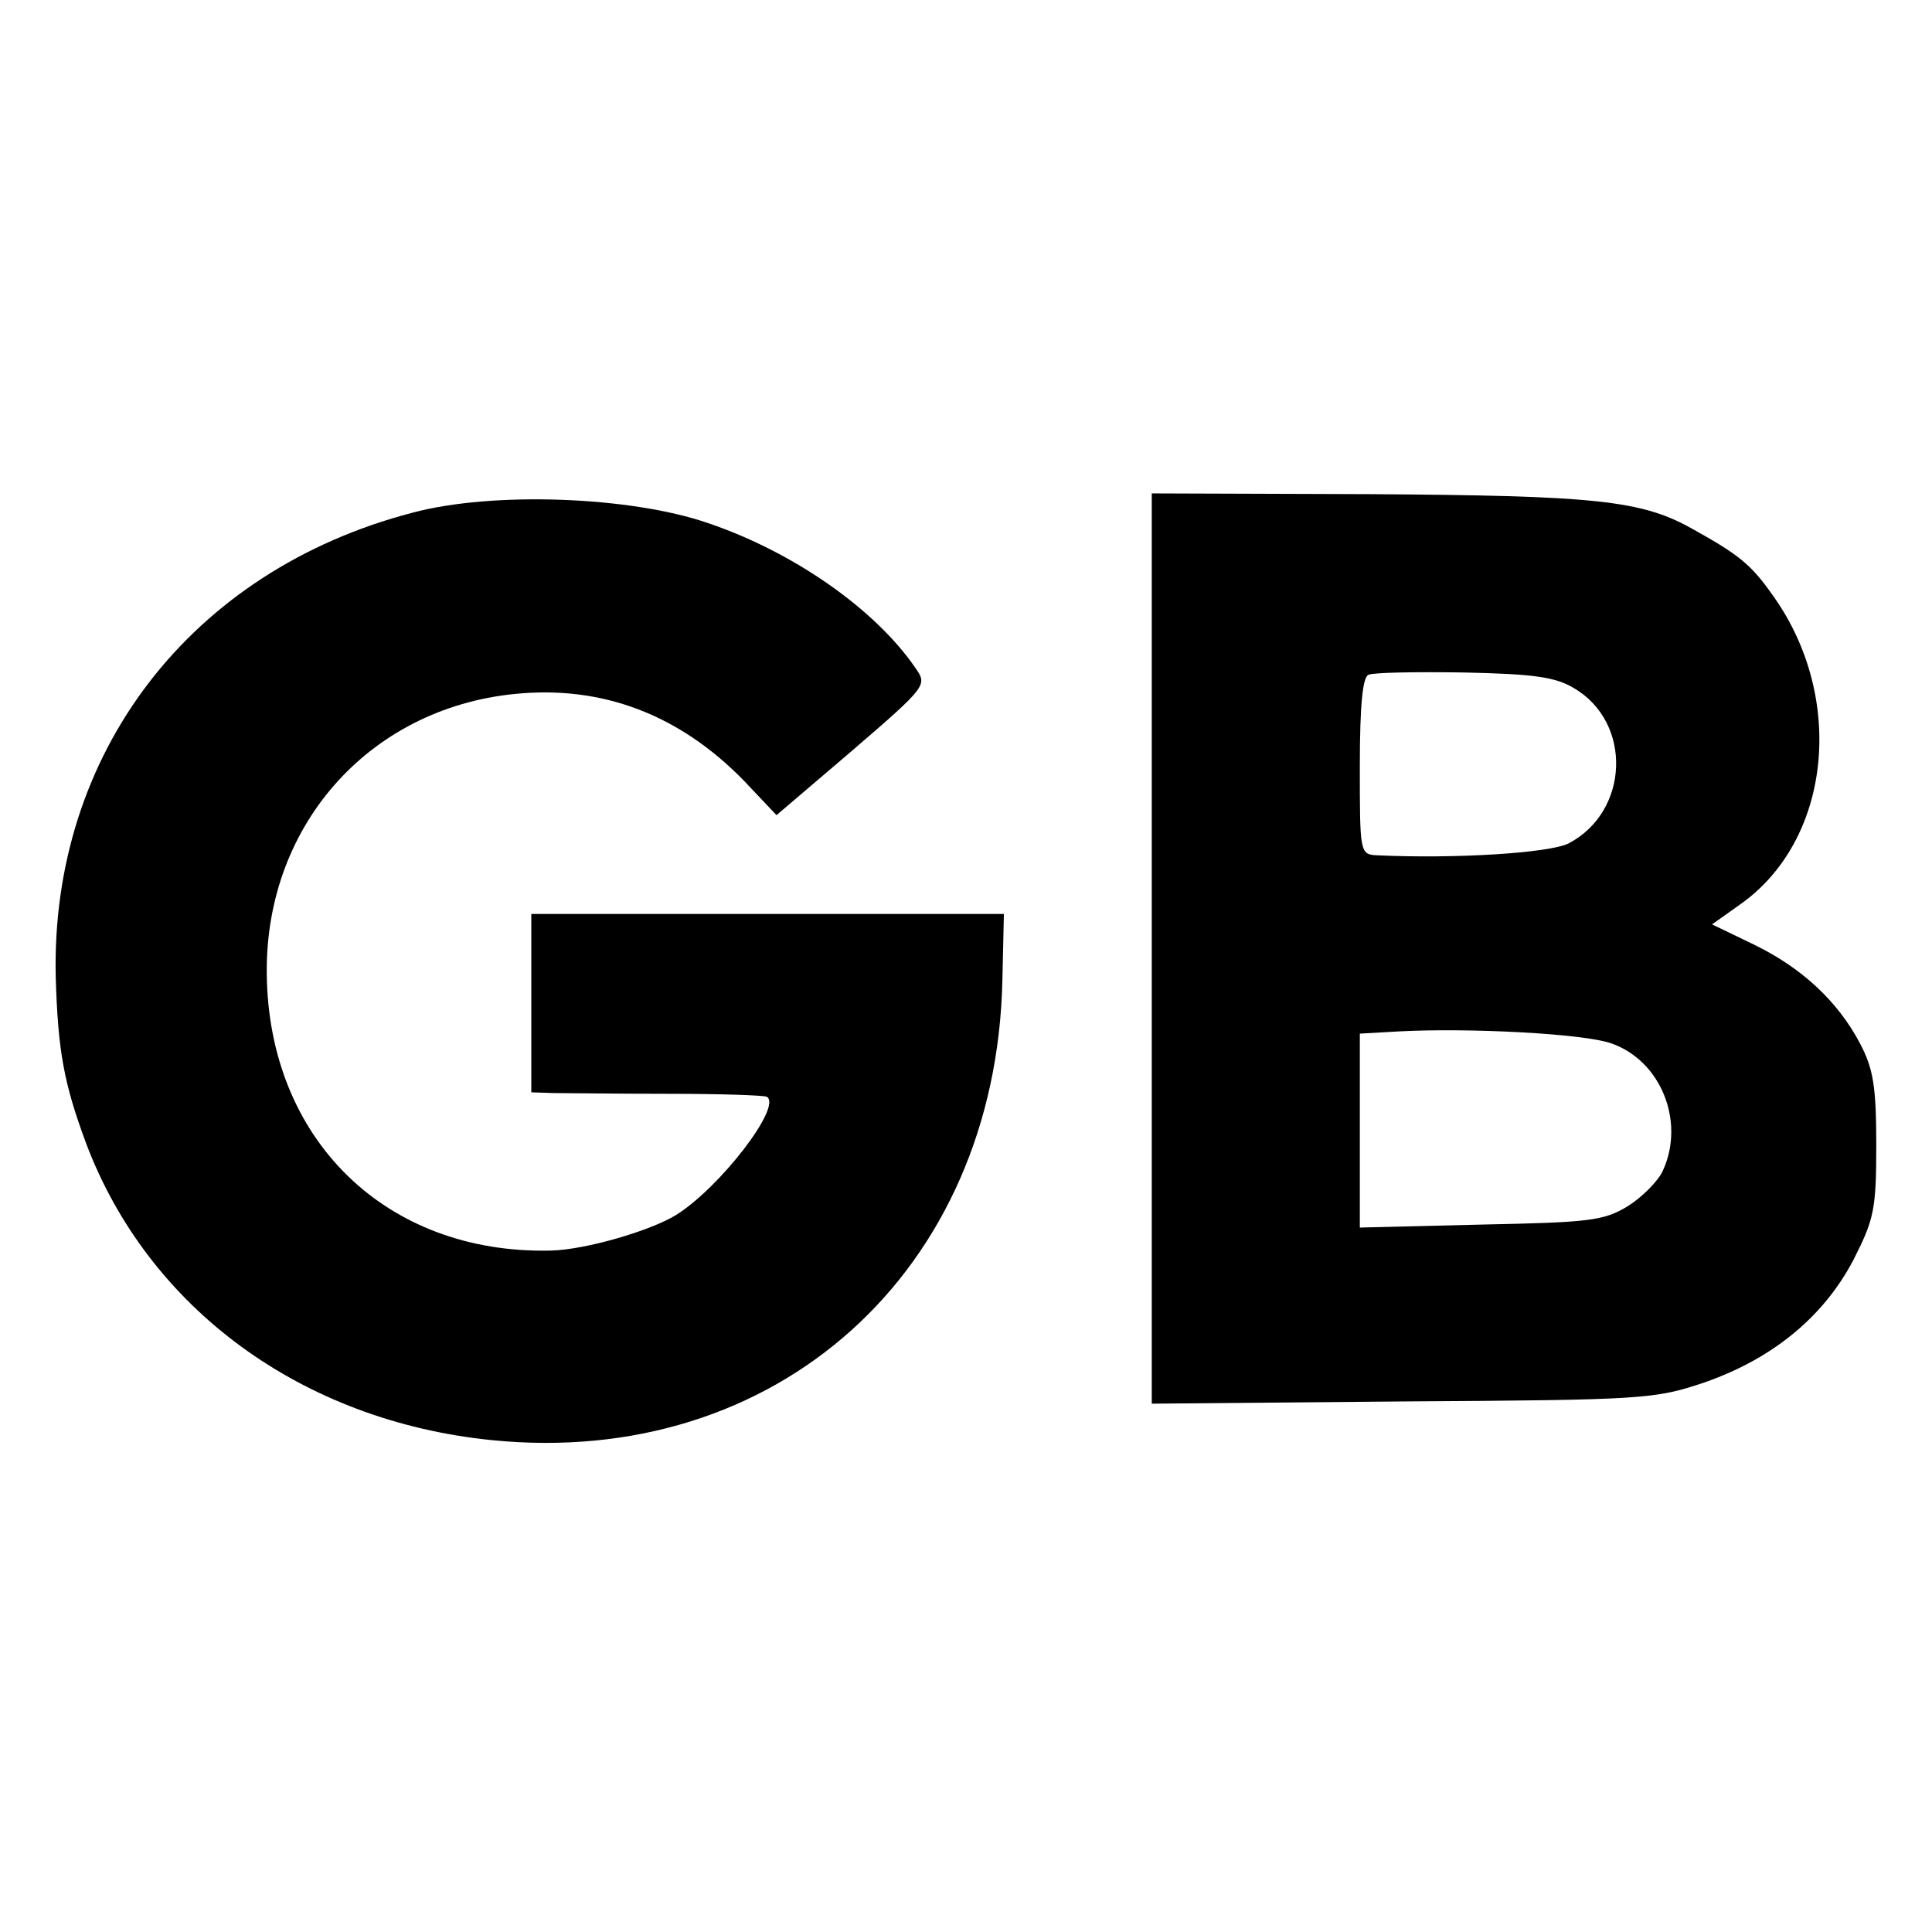 <?xml version="1.0" standalone="no"?>
<!DOCTYPE svg PUBLIC "-//W3C//DTD SVG 20010904//EN"
 "http://www.w3.org/TR/2001/REC-SVG-20010904/DTD/svg10.dtd">
<svg version="1.0" xmlns="http://www.w3.org/2000/svg"
 width="260pt" height="260pt" viewBox="0 0 260 260"
 preserveAspectRatio="xMidYMid meet">
<g transform="translate(0,260) scale(0.1,-0.1)"
fill="#000000" stroke="none">
<path d="M1550 1324 l0 -613 338 3 c326 2 339 3 407 26 91 32 159 88 199 164
28 55 31 68 31 155 0 79 -4 103 -22 137 -30 57 -79 102 -143 133 l-56 27 38
27 c122 86 142 277 45 414 -30 43 -46 56 -109 91 -69 39 -131 45 -435 47
l-293 1 0 -612z m568 350 c79 -46 75 -166 -7 -209 -26 -13 -153 -21 -258 -16
-23 1 -23 4 -23 120 0 84 4 121 12 123 7 3 64 4 128 3 94 -2 123 -6 148 -21z
m50 -478 c67 -23 100 -105 70 -171 -6 -14 -28 -36 -47 -48 -33 -20 -51 -22
-198 -25 l-163 -4 0 131 0 130 53 3 c94 5 248 -3 285 -16z"/>
<path d="M555 1910 c-299 -78 -487 -324 -480 -625 3 -100 11 -143 41 -224 84
-222 290 -373 545 -399 384 -39 680 227 688 620 l2 88 -318 0 -318 0 0 -120 0
-120 30 -1 c16 0 86 -1 155 -1 69 0 128 -2 132 -4 21 -13 -63 -122 -122 -159
-36 -22 -123 -47 -169 -48 -222 -5 -380 150 -382 373 -2 203 143 362 344 377
117 9 221 -34 307 -127 l35 -37 102 87 c101 87 101 88 85 111 -54 79 -164 156
-279 195 -104 36 -290 43 -398 14z"/>
</g>
</svg>

